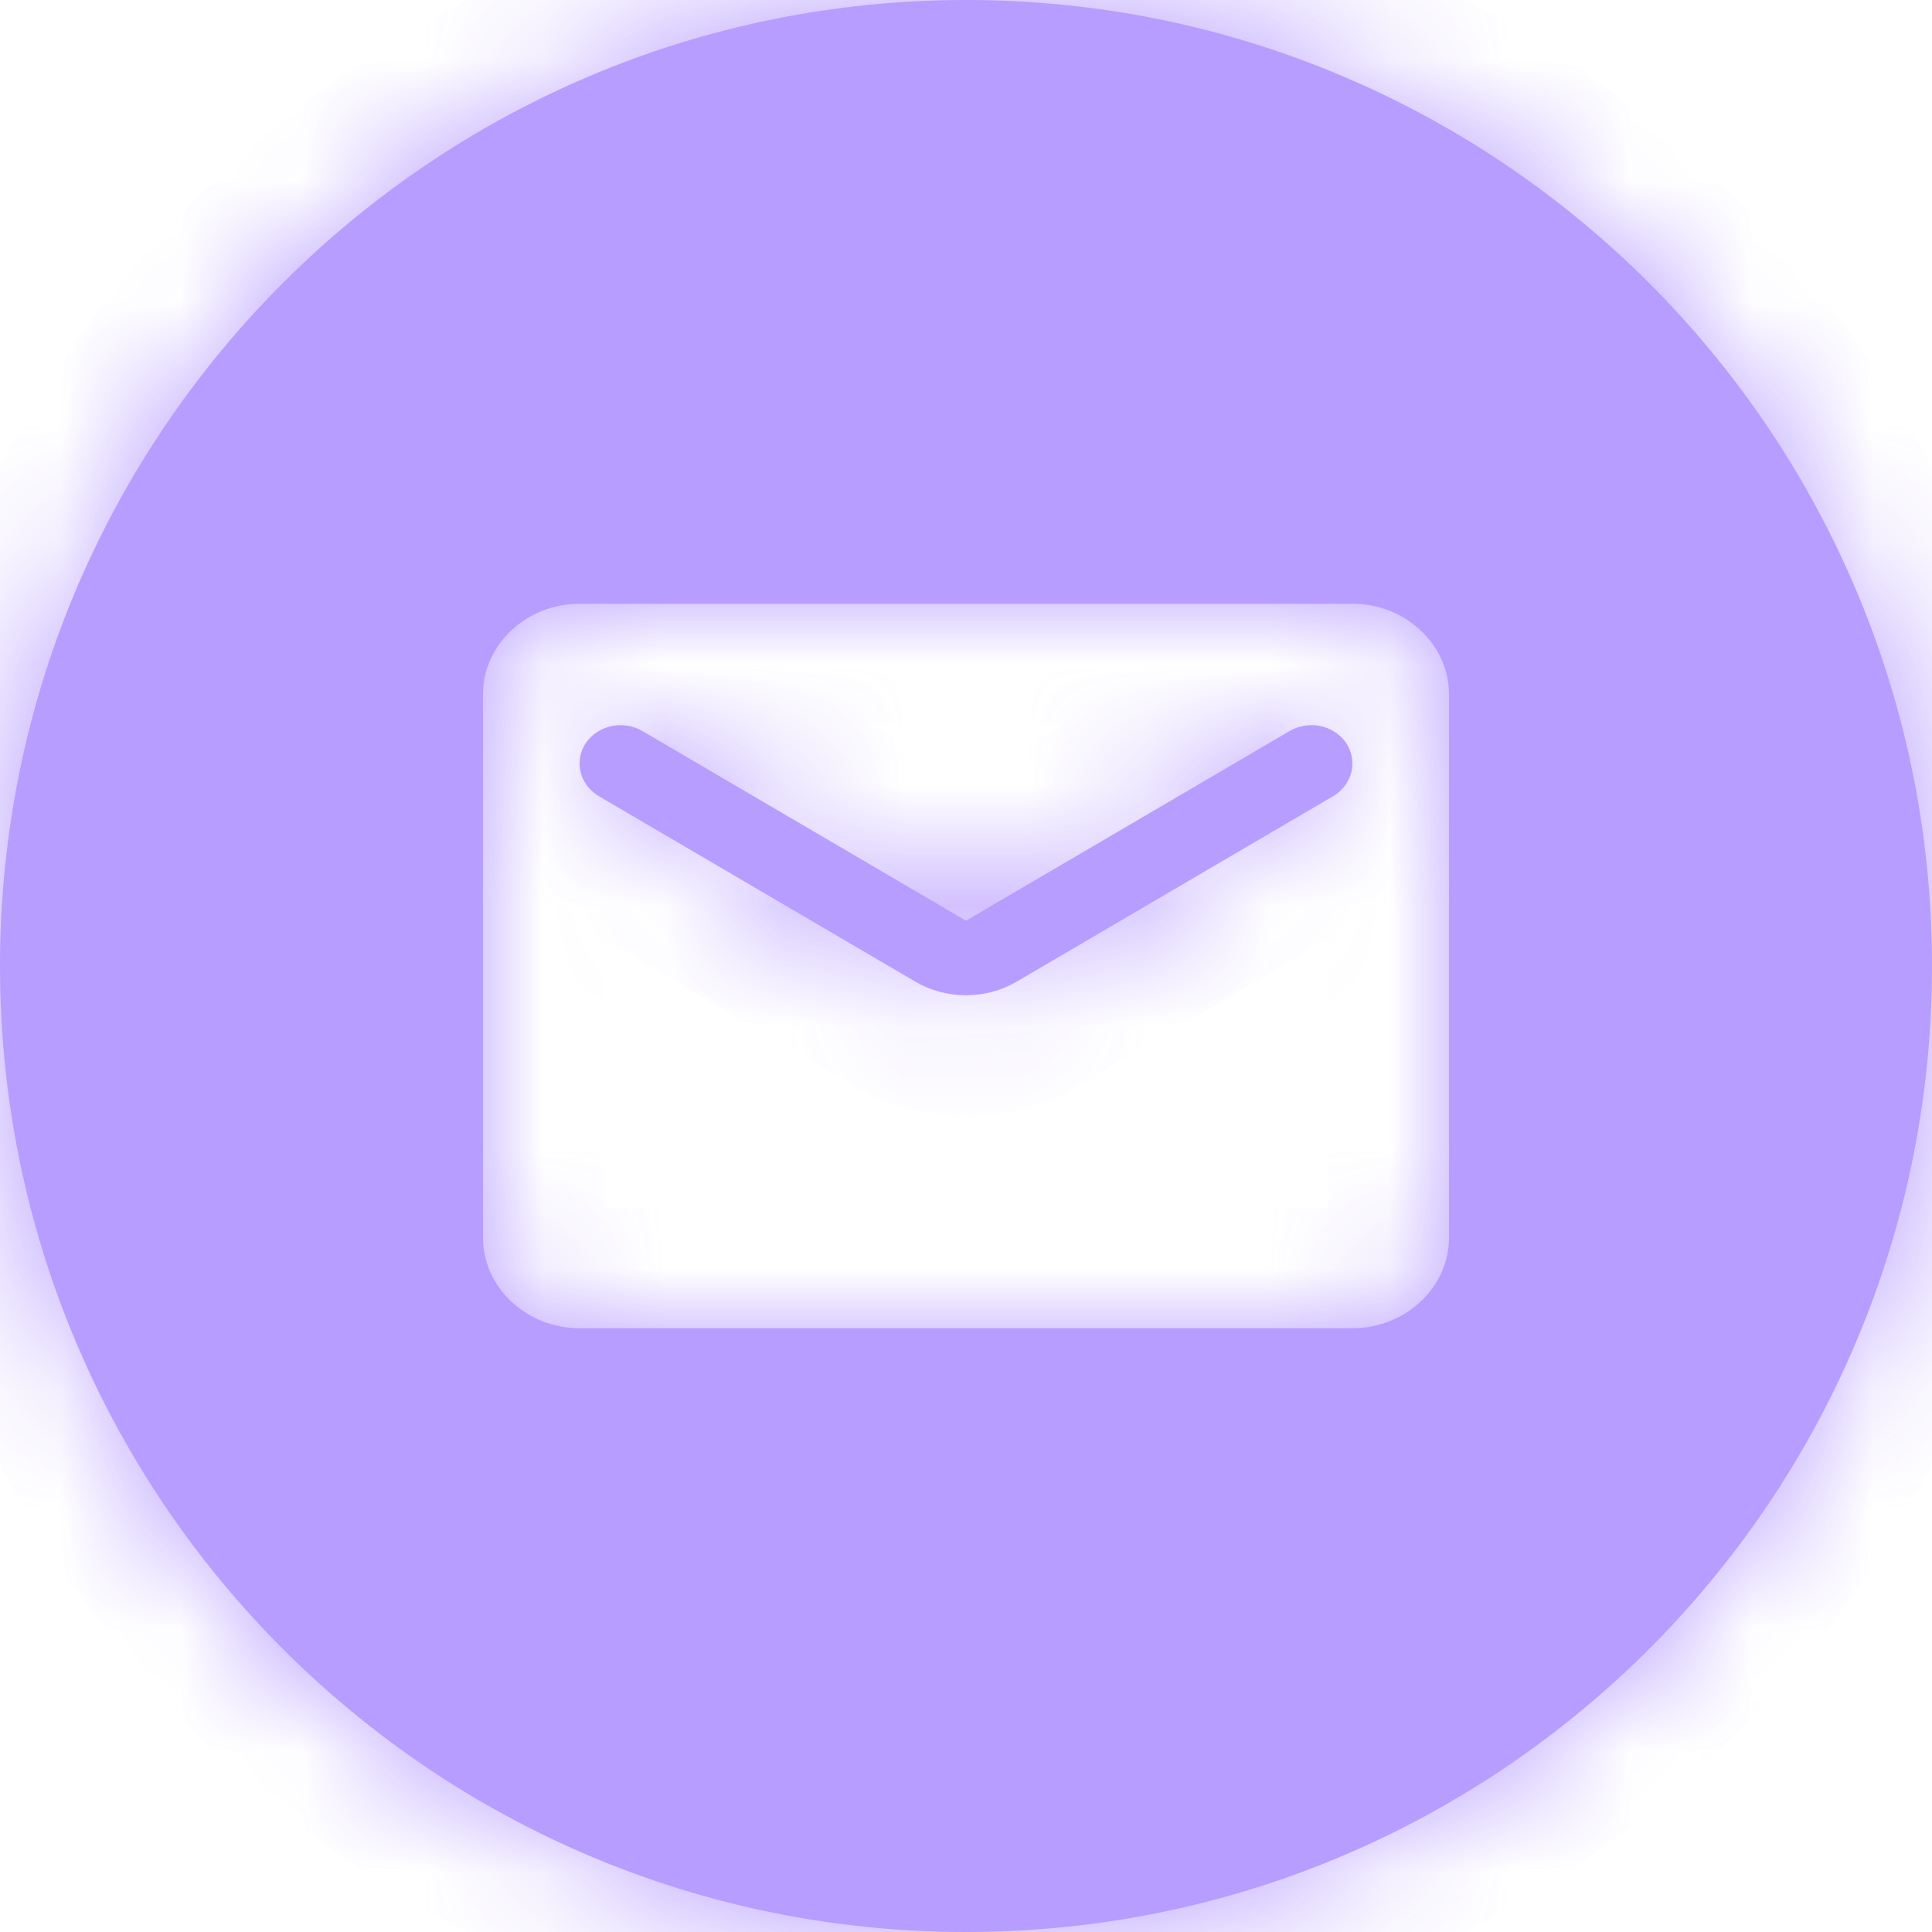 <svg width="16" height="16" viewBox="0 0 16 16" fill="none" xmlns="http://www.w3.org/2000/svg">
<g opacity="0.7">
<mask id="path-1-inside-1_121:2369" fill="white">
<path fill-rule="evenodd" clip-rule="evenodd" d="M8 16C12.418 16 16 12.418 16 8C16 3.582 12.418 0 8 0C3.582 0 0 3.582 0 8C0 12.418 3.582 16 8 16ZM4 5.75C4 5.338 4.36 5 4.8 5H11.2C11.64 5 12 5.338 12 5.75V10.25C12 10.662 11.64 11 11.2 11H4.8C4.36 11 4 10.662 4 10.25V5.75ZM8.424 8.127L11.04 6.594C11.14 6.534 11.2 6.433 11.2 6.324C11.2 6.072 10.908 5.923 10.68 6.054L8 7.625L5.32 6.054C5.092 5.923 4.8 6.072 4.8 6.324C4.8 6.433 4.86 6.534 4.96 6.594L7.576 8.127C7.836 8.281 8.164 8.281 8.424 8.127Z"/>
</mask>
<path fill-rule="evenodd" clip-rule="evenodd" d="M8 16C12.418 16 16 12.418 16 8C16 3.582 12.418 0 8 0C3.582 0 0 3.582 0 8C0 12.418 3.582 16 8 16ZM4 5.75C4 5.338 4.36 5 4.8 5H11.2C11.64 5 12 5.338 12 5.75V10.25C12 10.662 11.64 11 11.2 11H4.8C4.36 11 4 10.662 4 10.25V5.75ZM8.424 8.127L11.04 6.594C11.14 6.534 11.2 6.433 11.2 6.324C11.2 6.072 10.908 5.923 10.68 6.054L8 7.625L5.32 6.054C5.092 5.923 4.8 6.072 4.8 6.324C4.8 6.433 4.86 6.534 4.96 6.594L7.576 8.127C7.836 8.281 8.164 8.281 8.424 8.127Z" fill="#9873FF"/>
<path d="M11.04 6.594L11.546 7.456L11.555 7.451L11.04 6.594ZM8.424 8.127L7.918 7.265L7.915 7.267L8.424 8.127ZM10.68 6.054L10.181 5.187L10.174 5.191L10.68 6.054ZM8 7.625L7.494 8.488L8 8.784L8.506 8.488L8 7.625ZM5.32 6.054L5.826 5.191L5.819 5.187L5.32 6.054ZM4.96 6.594L4.445 7.451L4.454 7.456L4.96 6.594ZM7.576 8.127L8.085 7.267L8.082 7.265L7.576 8.127ZM15 8C15 11.866 11.866 15 8 15V17C12.971 17 17 12.971 17 8H15ZM8 1C11.866 1 15 4.134 15 8H17C17 3.029 12.971 -1 8 -1V1ZM1 8C1 4.134 4.134 1 8 1V-1C3.029 -1 -1 3.029 -1 8H1ZM8 15C4.134 15 1 11.866 1 8H-1C-1 12.971 3.029 17 8 17V15ZM4.8 4C3.869 4 3 4.725 3 5.75H5C5 5.844 4.958 5.914 4.919 5.95C4.881 5.985 4.838 6 4.8 6V4ZM11.2 4H4.8V6H11.2V4ZM13 5.75C13 4.725 12.13 4 11.2 4V6C11.162 6 11.119 5.985 11.081 5.95C11.042 5.914 11 5.844 11 5.75H13ZM13 10.25V5.75H11V10.25H13ZM11.2 12C12.13 12 13 11.275 13 10.25H11C11 10.156 11.042 10.086 11.081 10.05C11.119 10.015 11.162 10 11.2 10V12ZM4.8 12H11.2V10H4.8V12ZM3 10.25C3 11.275 3.869 12 4.8 12V10C4.838 10 4.881 10.015 4.919 10.05C4.958 10.086 5 10.156 5 10.25H3ZM3 5.75V10.25H5V5.75H3ZM10.534 5.731L7.918 7.265L8.93 8.99L11.546 7.456L10.534 5.731ZM10.2 6.324C10.2 6.051 10.351 5.841 10.525 5.736L11.555 7.451C11.929 7.226 12.2 6.814 12.2 6.324H10.2ZM11.179 6.92C10.979 7.035 10.747 7.027 10.566 6.934C10.381 6.838 10.2 6.621 10.2 6.324H12.2C12.2 5.18 10.966 4.735 10.181 5.187L11.179 6.92ZM8.506 8.488L11.186 6.916L10.174 5.191L7.494 6.762L8.506 8.488ZM4.814 6.916L7.494 8.488L8.506 6.762L5.826 5.191L4.814 6.916ZM5.8 6.324C5.8 6.621 5.619 6.838 5.434 6.934C5.253 7.027 5.021 7.035 4.821 6.92L5.819 5.187C5.034 4.735 3.8 5.18 3.8 6.324H5.8ZM5.474 5.736C5.649 5.841 5.8 6.051 5.8 6.324H3.8C3.8 6.814 4.071 7.226 4.446 7.451L5.474 5.736ZM8.082 7.265L5.466 5.731L4.454 7.456L7.07 8.99L8.082 7.265ZM7.915 7.267C7.969 7.235 8.031 7.235 8.085 7.267L7.067 8.988C7.641 9.328 8.359 9.328 8.933 8.988L7.915 7.267Z" fill="#9873FF" mask="url(#path-1-inside-1_121:2369)"/>
</g>
</svg>
